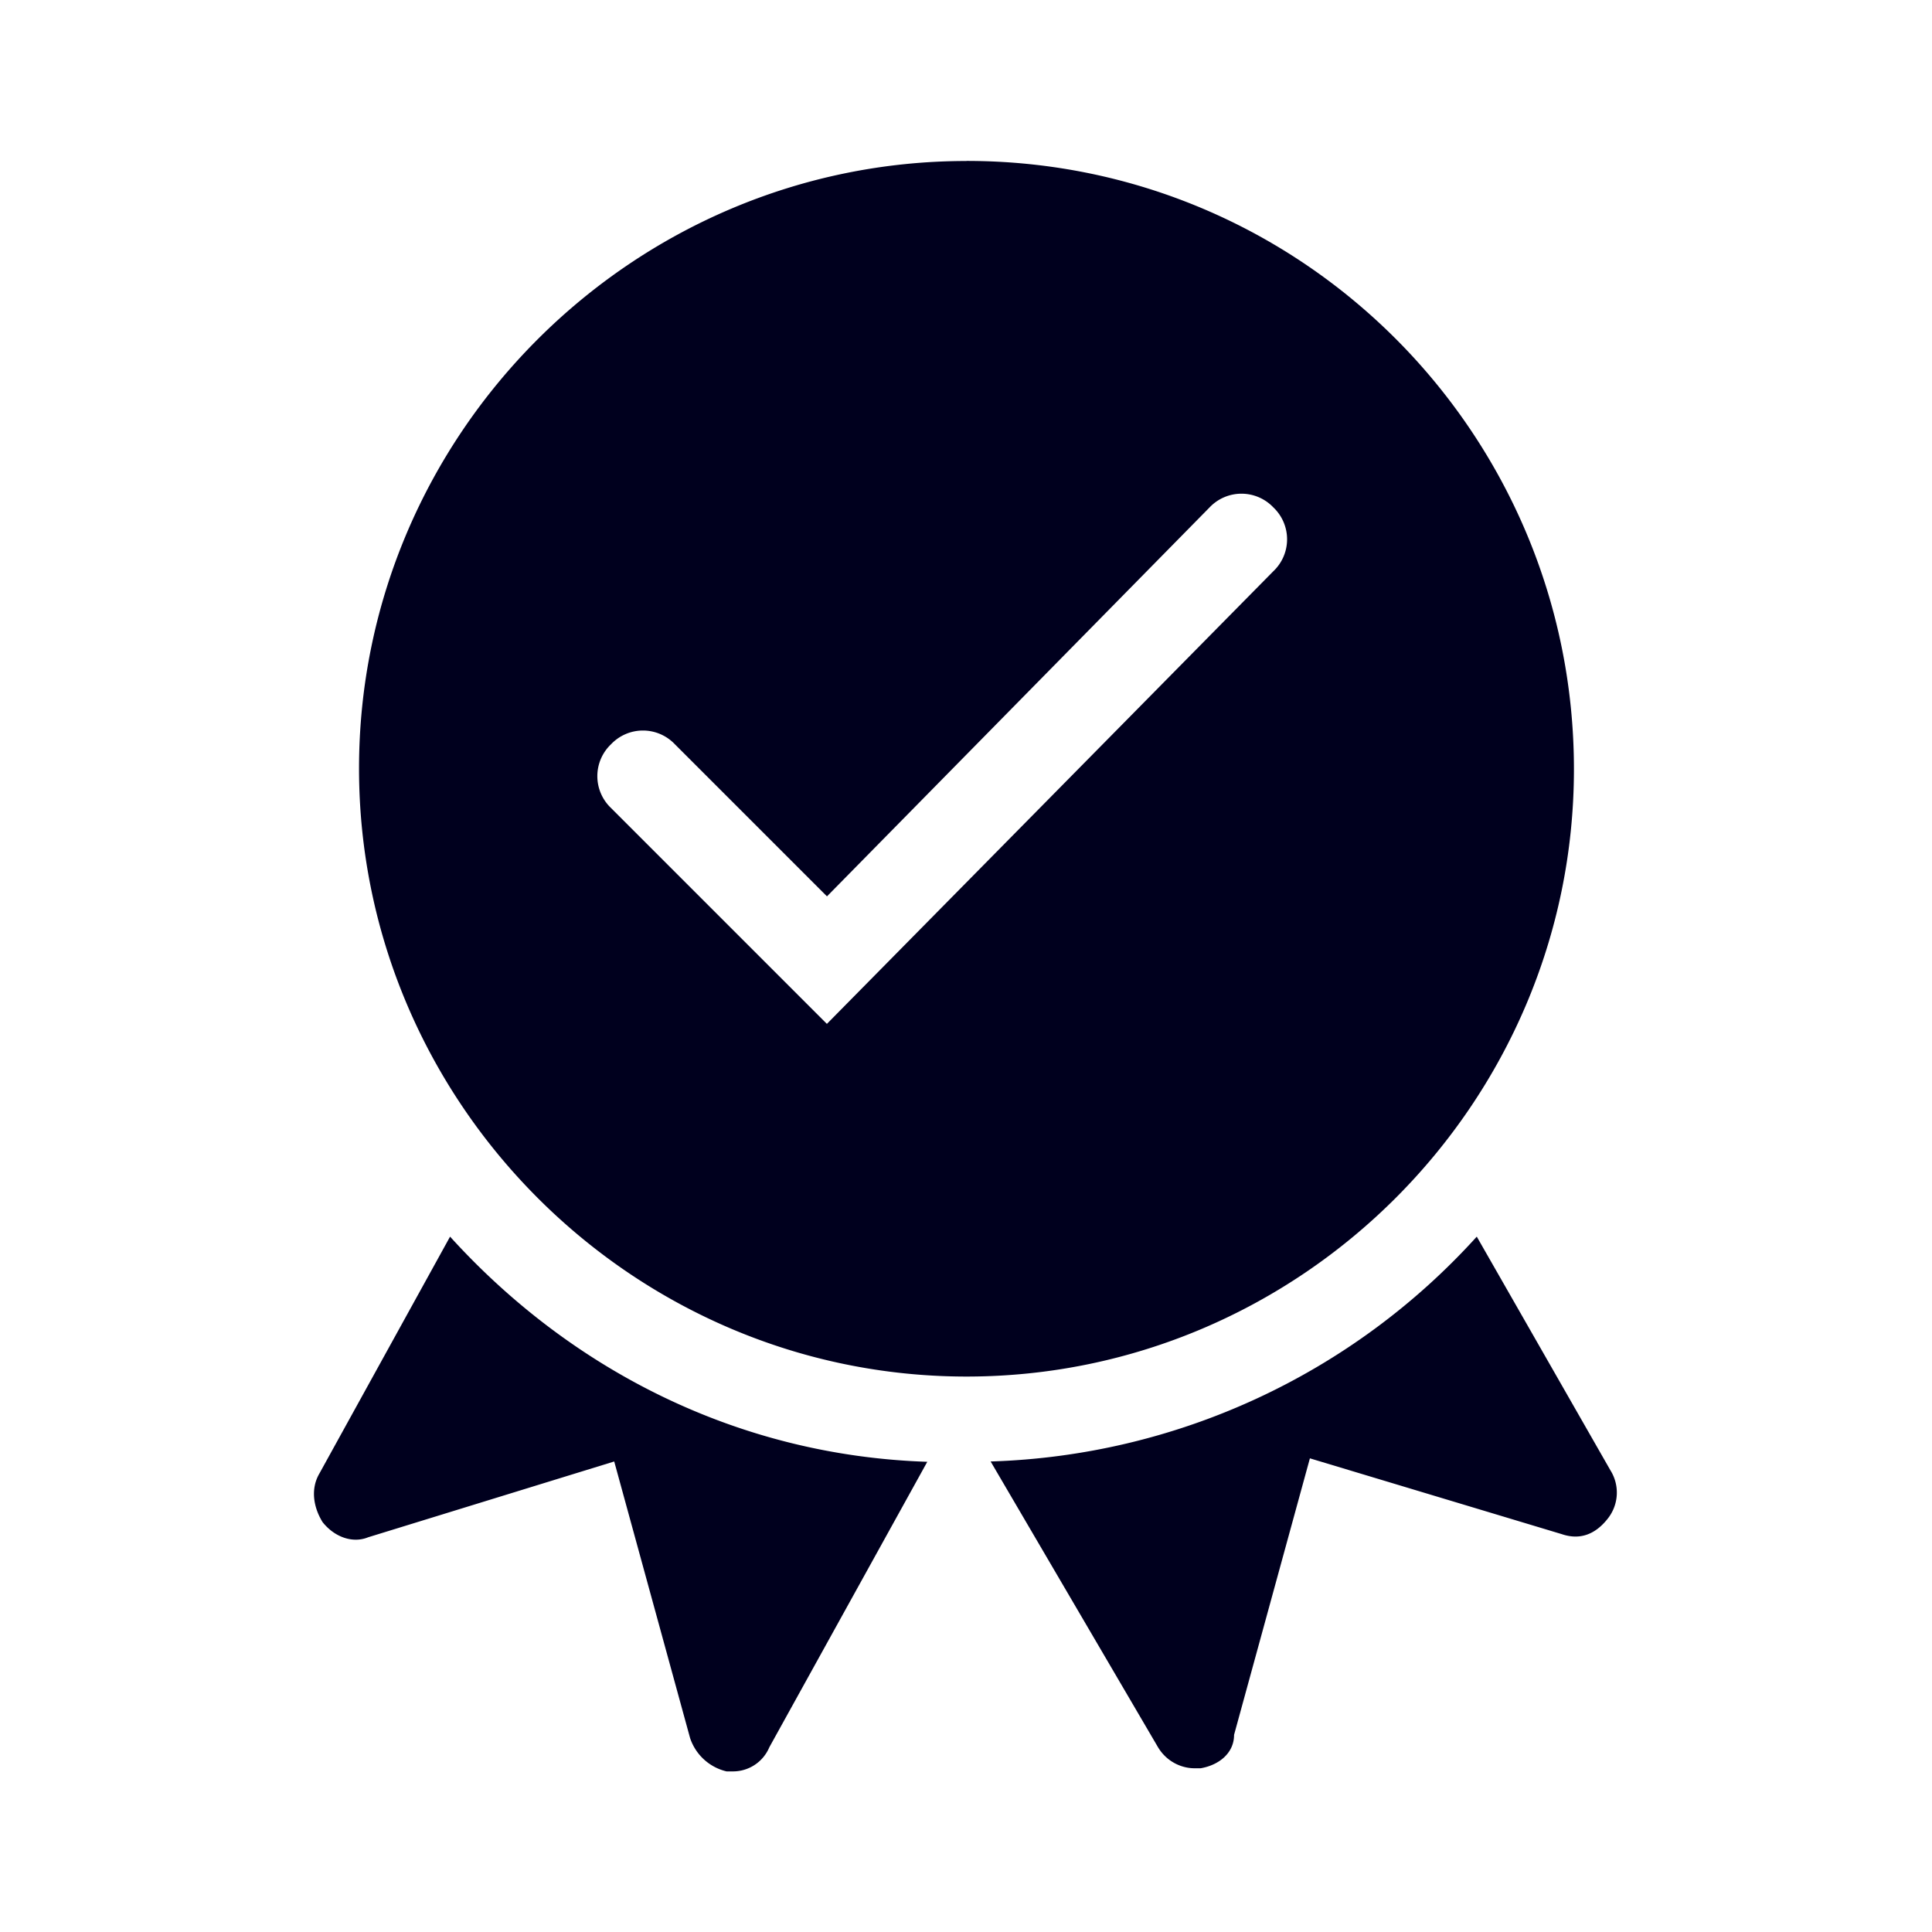 <svg xmlns="http://www.w3.org/2000/svg" width="24" height="24" fill="none"><path fill="#00001E" d="m5.591 15.362-1.623 2.942c-.111.189-.077.416.039.604.15.189.376.266.565.189l3.058-.942.942 3.434a.63.63 0 0 0 .454.416h.077a.49.49 0 0 0 .454-.3l1.962-3.546c-2.343-.077-4.42-1.135-5.928-2.797m12.754 0a8.5 8.5 0 0 1-6.039 2.793l2.077 3.546c.111.188.3.265.454.265h.078c.227-.039.415-.188.415-.415l.942-3.435 3.13.942c.228.077.416 0 .566-.188a.52.52 0 0 0 .038-.604zM12.007 2C7.857 2 4.46 5.396 4.46 9.546S7.857 17.1 12.007 17.1s7.545-3.396 7.545-7.545c0-4.15-3.357-7.556-7.545-7.556m3.811 5.097-5.546 5.623-2.681-2.681a.546.546 0 0 1 0-.793.546.546 0 0 1 .792 0l1.89 1.89 4.753-4.832a.546.546 0 0 1 .792 0 .546.546 0 0 1 0 .793"/></svg>